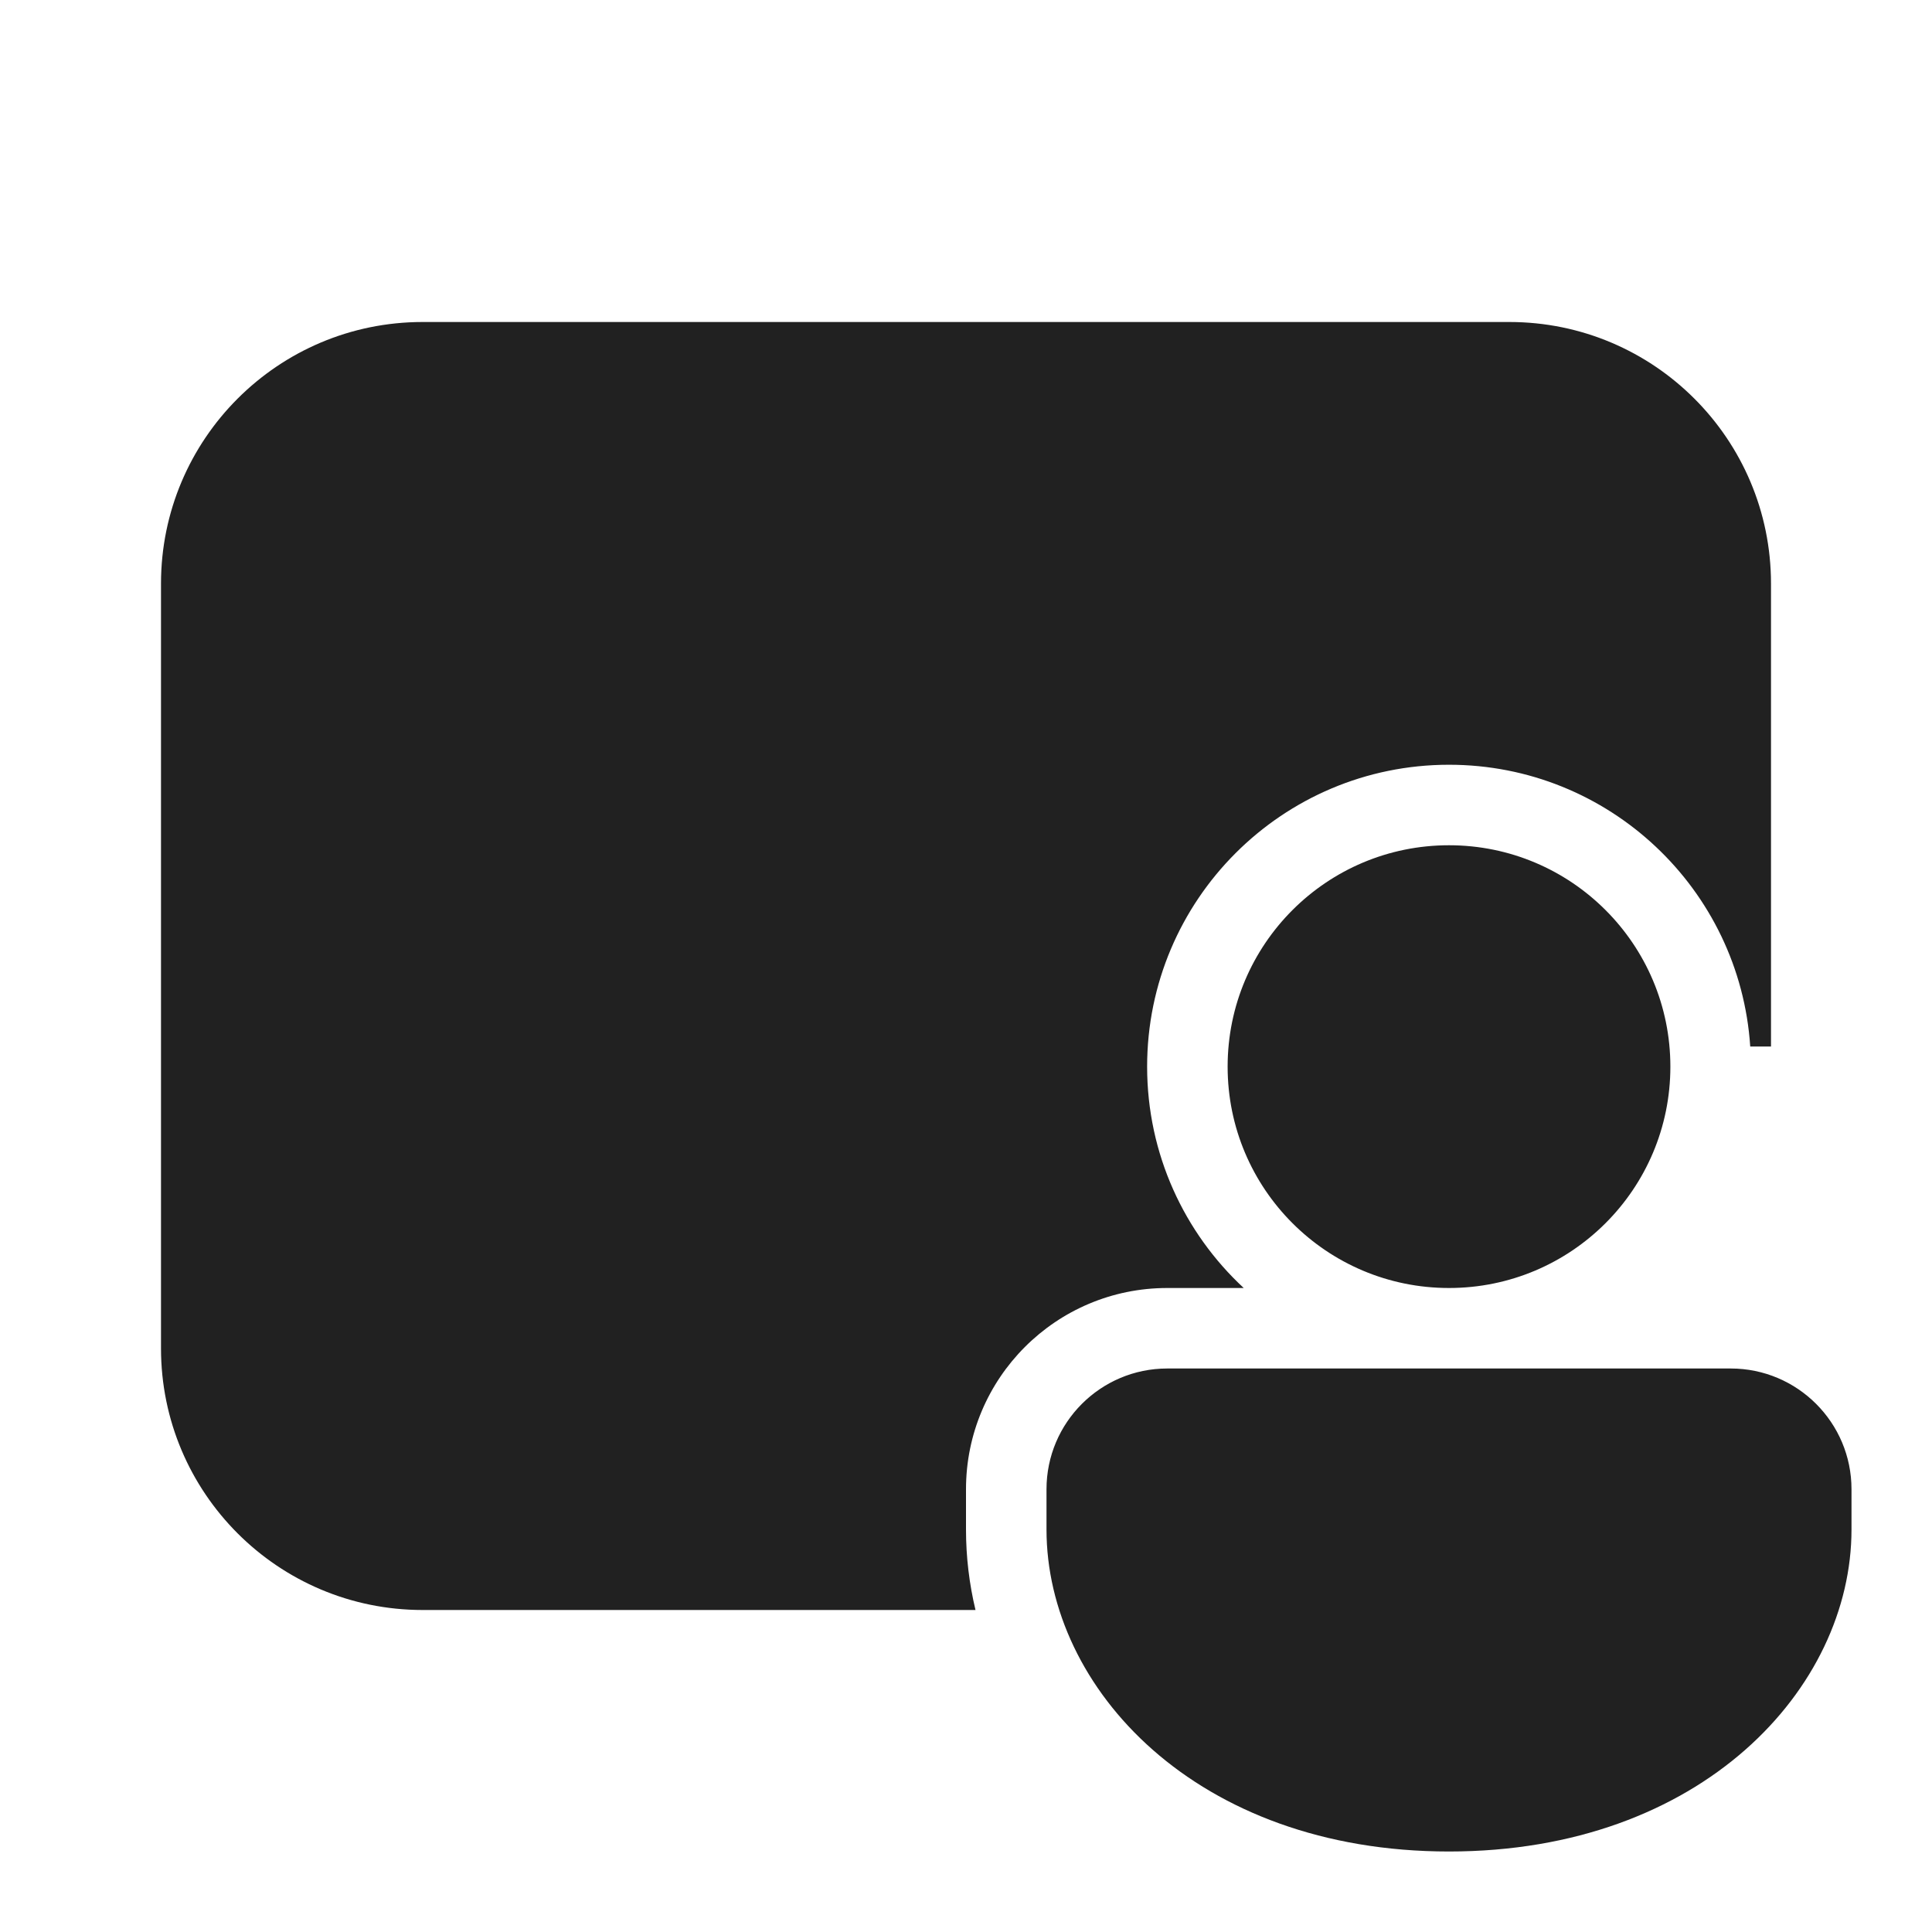 <svg width="24" height="24" viewBox="0 0 24 24" fill="none" xmlns="http://www.w3.org/2000/svg">
<path d="M5.25 4C3.455 4 2 5.455 2 7.25V16.75C2 18.545 3.455 20 5.25 20H12.118C12.04 19.674 12 19.34 12 19V18.5C12 17.119 13.119 16 14.5 16H15.45C14.712 15.315 14.25 14.336 14.25 13.25C14.25 11.179 15.929 9.5 18 9.5C19.987 9.5 21.613 11.046 21.742 13H22V7.25C22 5.455 20.545 4 18.75 4H5.25ZM21.5 17C22.328 17 23 17.672 23 18.5V19C23 20.971 21.14 23 18 23C14.86 23 13 20.971 13 19V18.5C13 17.672 13.672 17 14.5 17H21.5ZM18 10.5C19.519 10.5 20.75 11.731 20.75 13.25C20.75 14.769 19.519 16 18 16C16.481 16 15.25 14.769 15.25 13.25C15.25 11.731 16.481 10.5 18 10.5Z" fill="#212121"/>
</svg>
